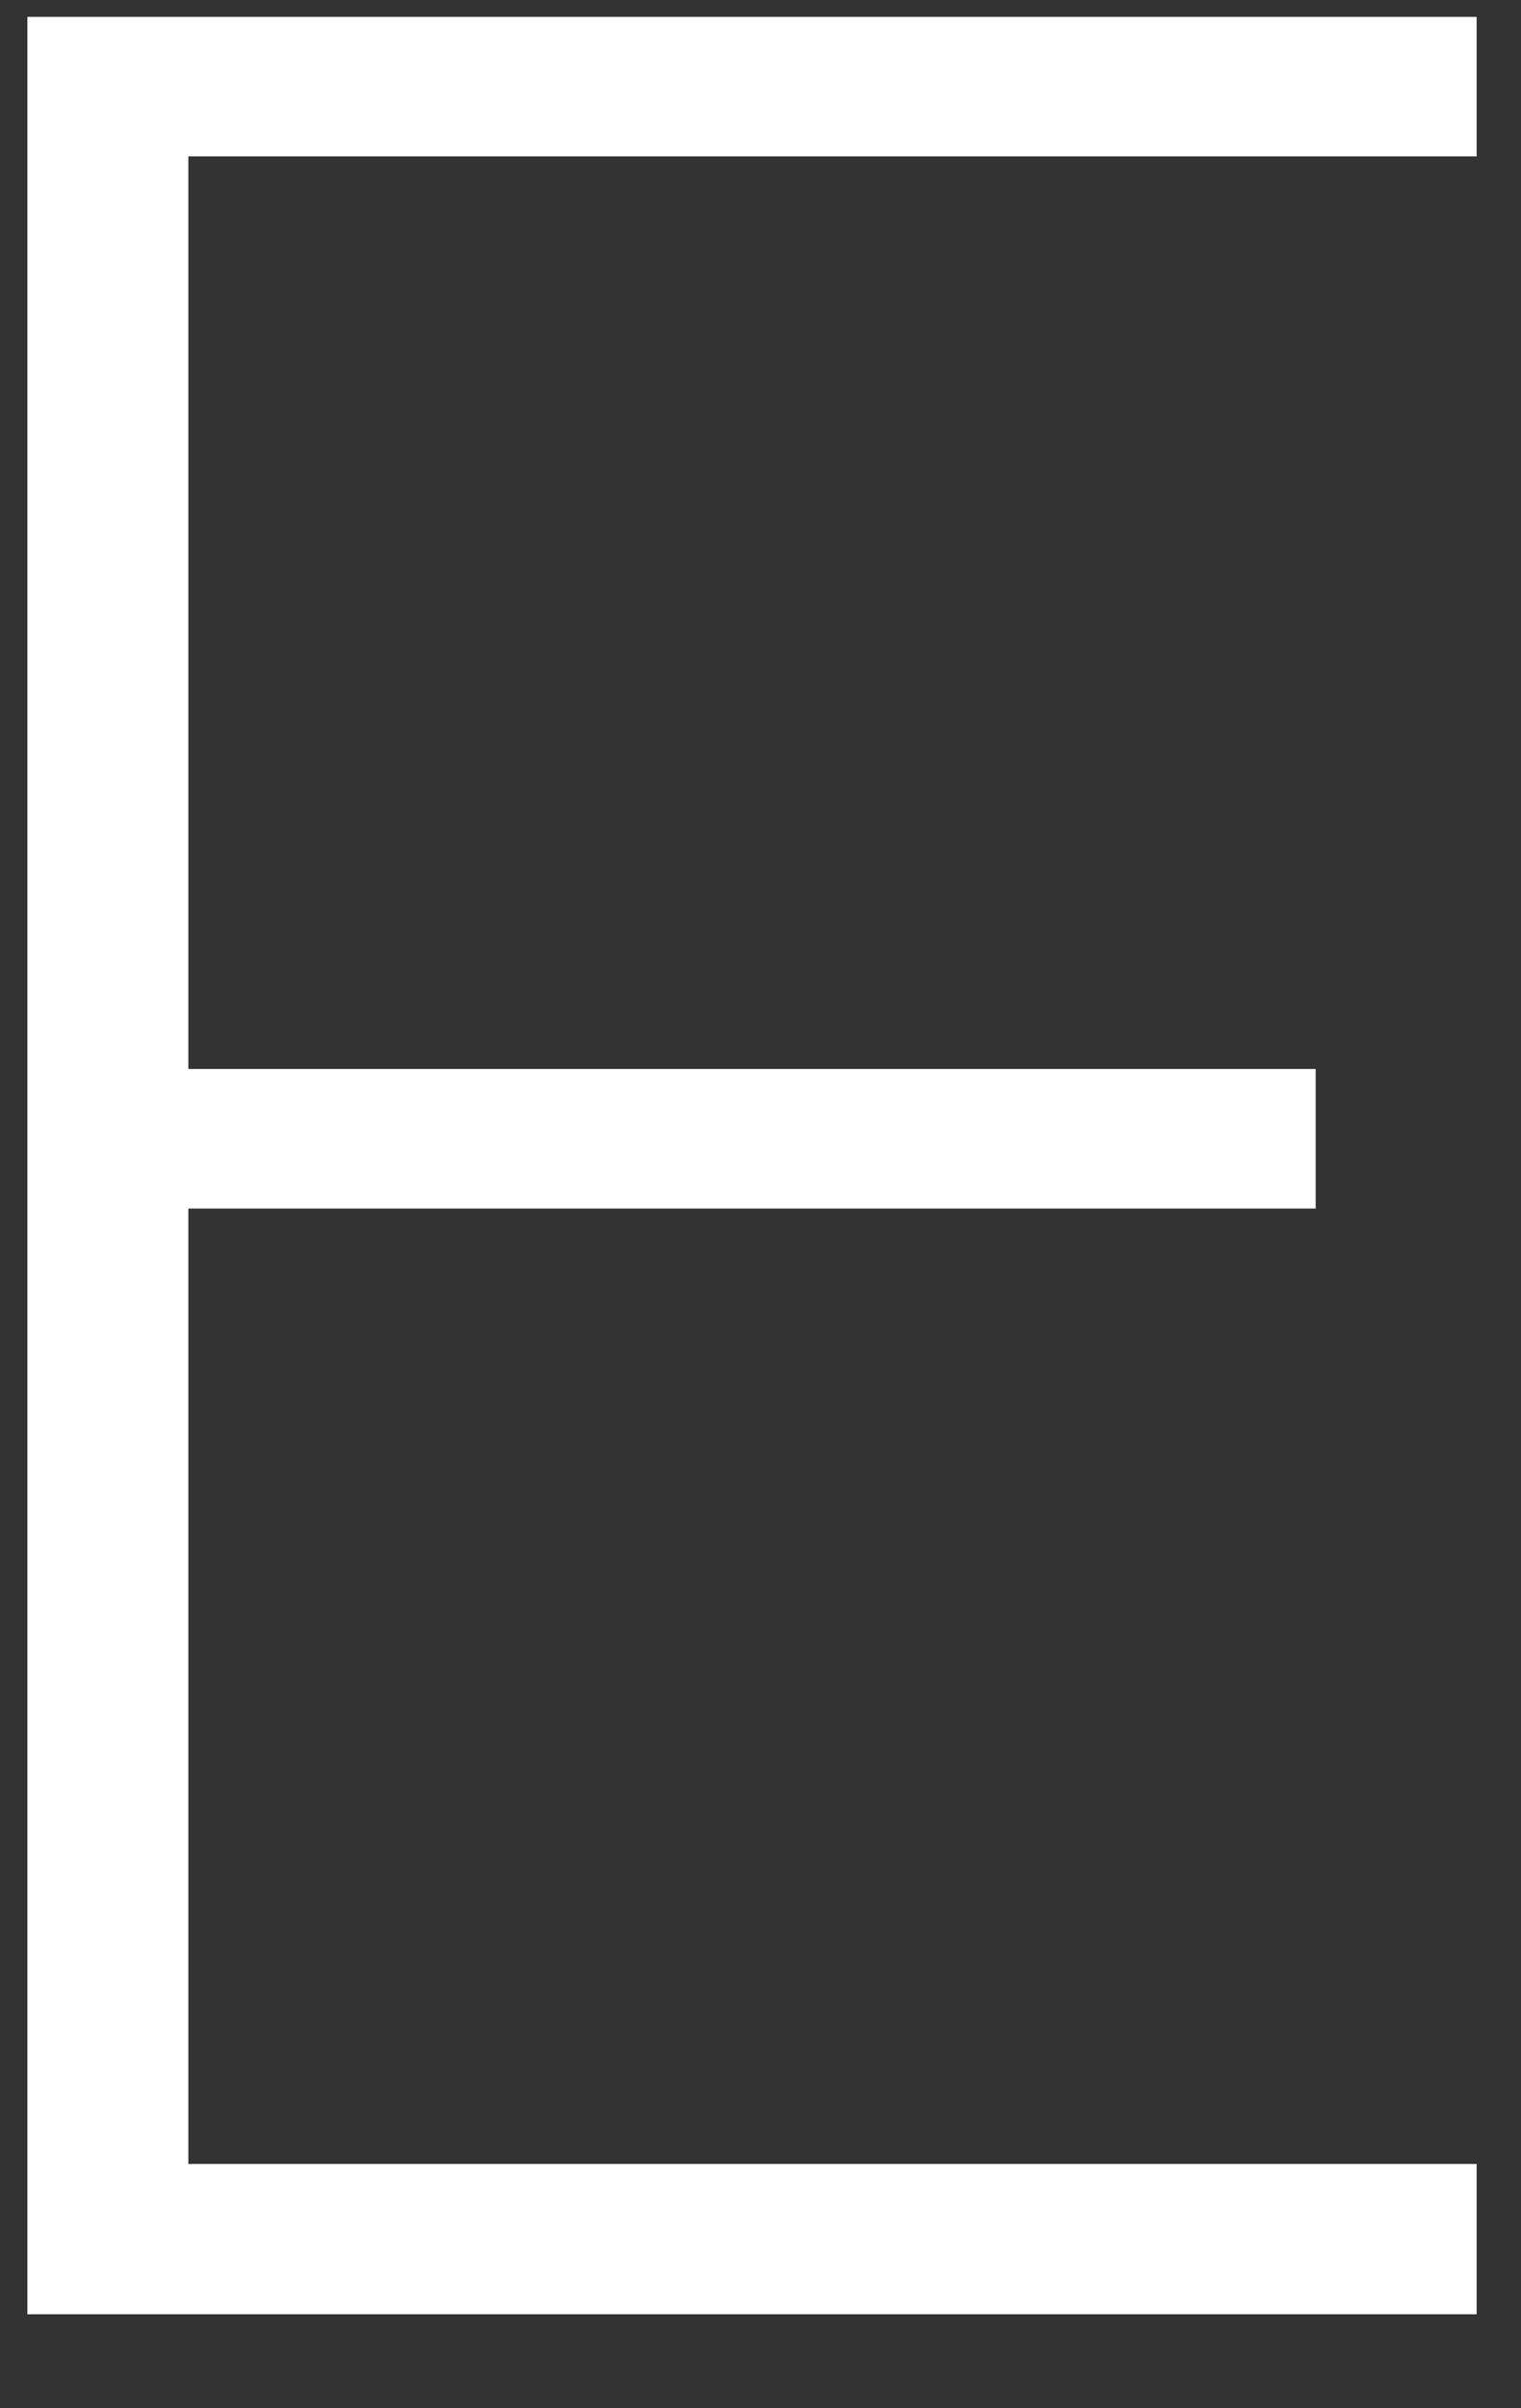 <svg width="12" height="19" viewBox="0 0 12 19" fill="none" xmlns="http://www.w3.org/2000/svg">
<rect x="0" y="0" width="12" height="19" fill="#333333" stroke="none"/>
<path d="M1.486 1.234V8.434H10.38V9.535H1.486V17.073H11.65V18.259H0.216V0.133H11.65V1.234H1.486Z" fill="white"/>
</svg>
